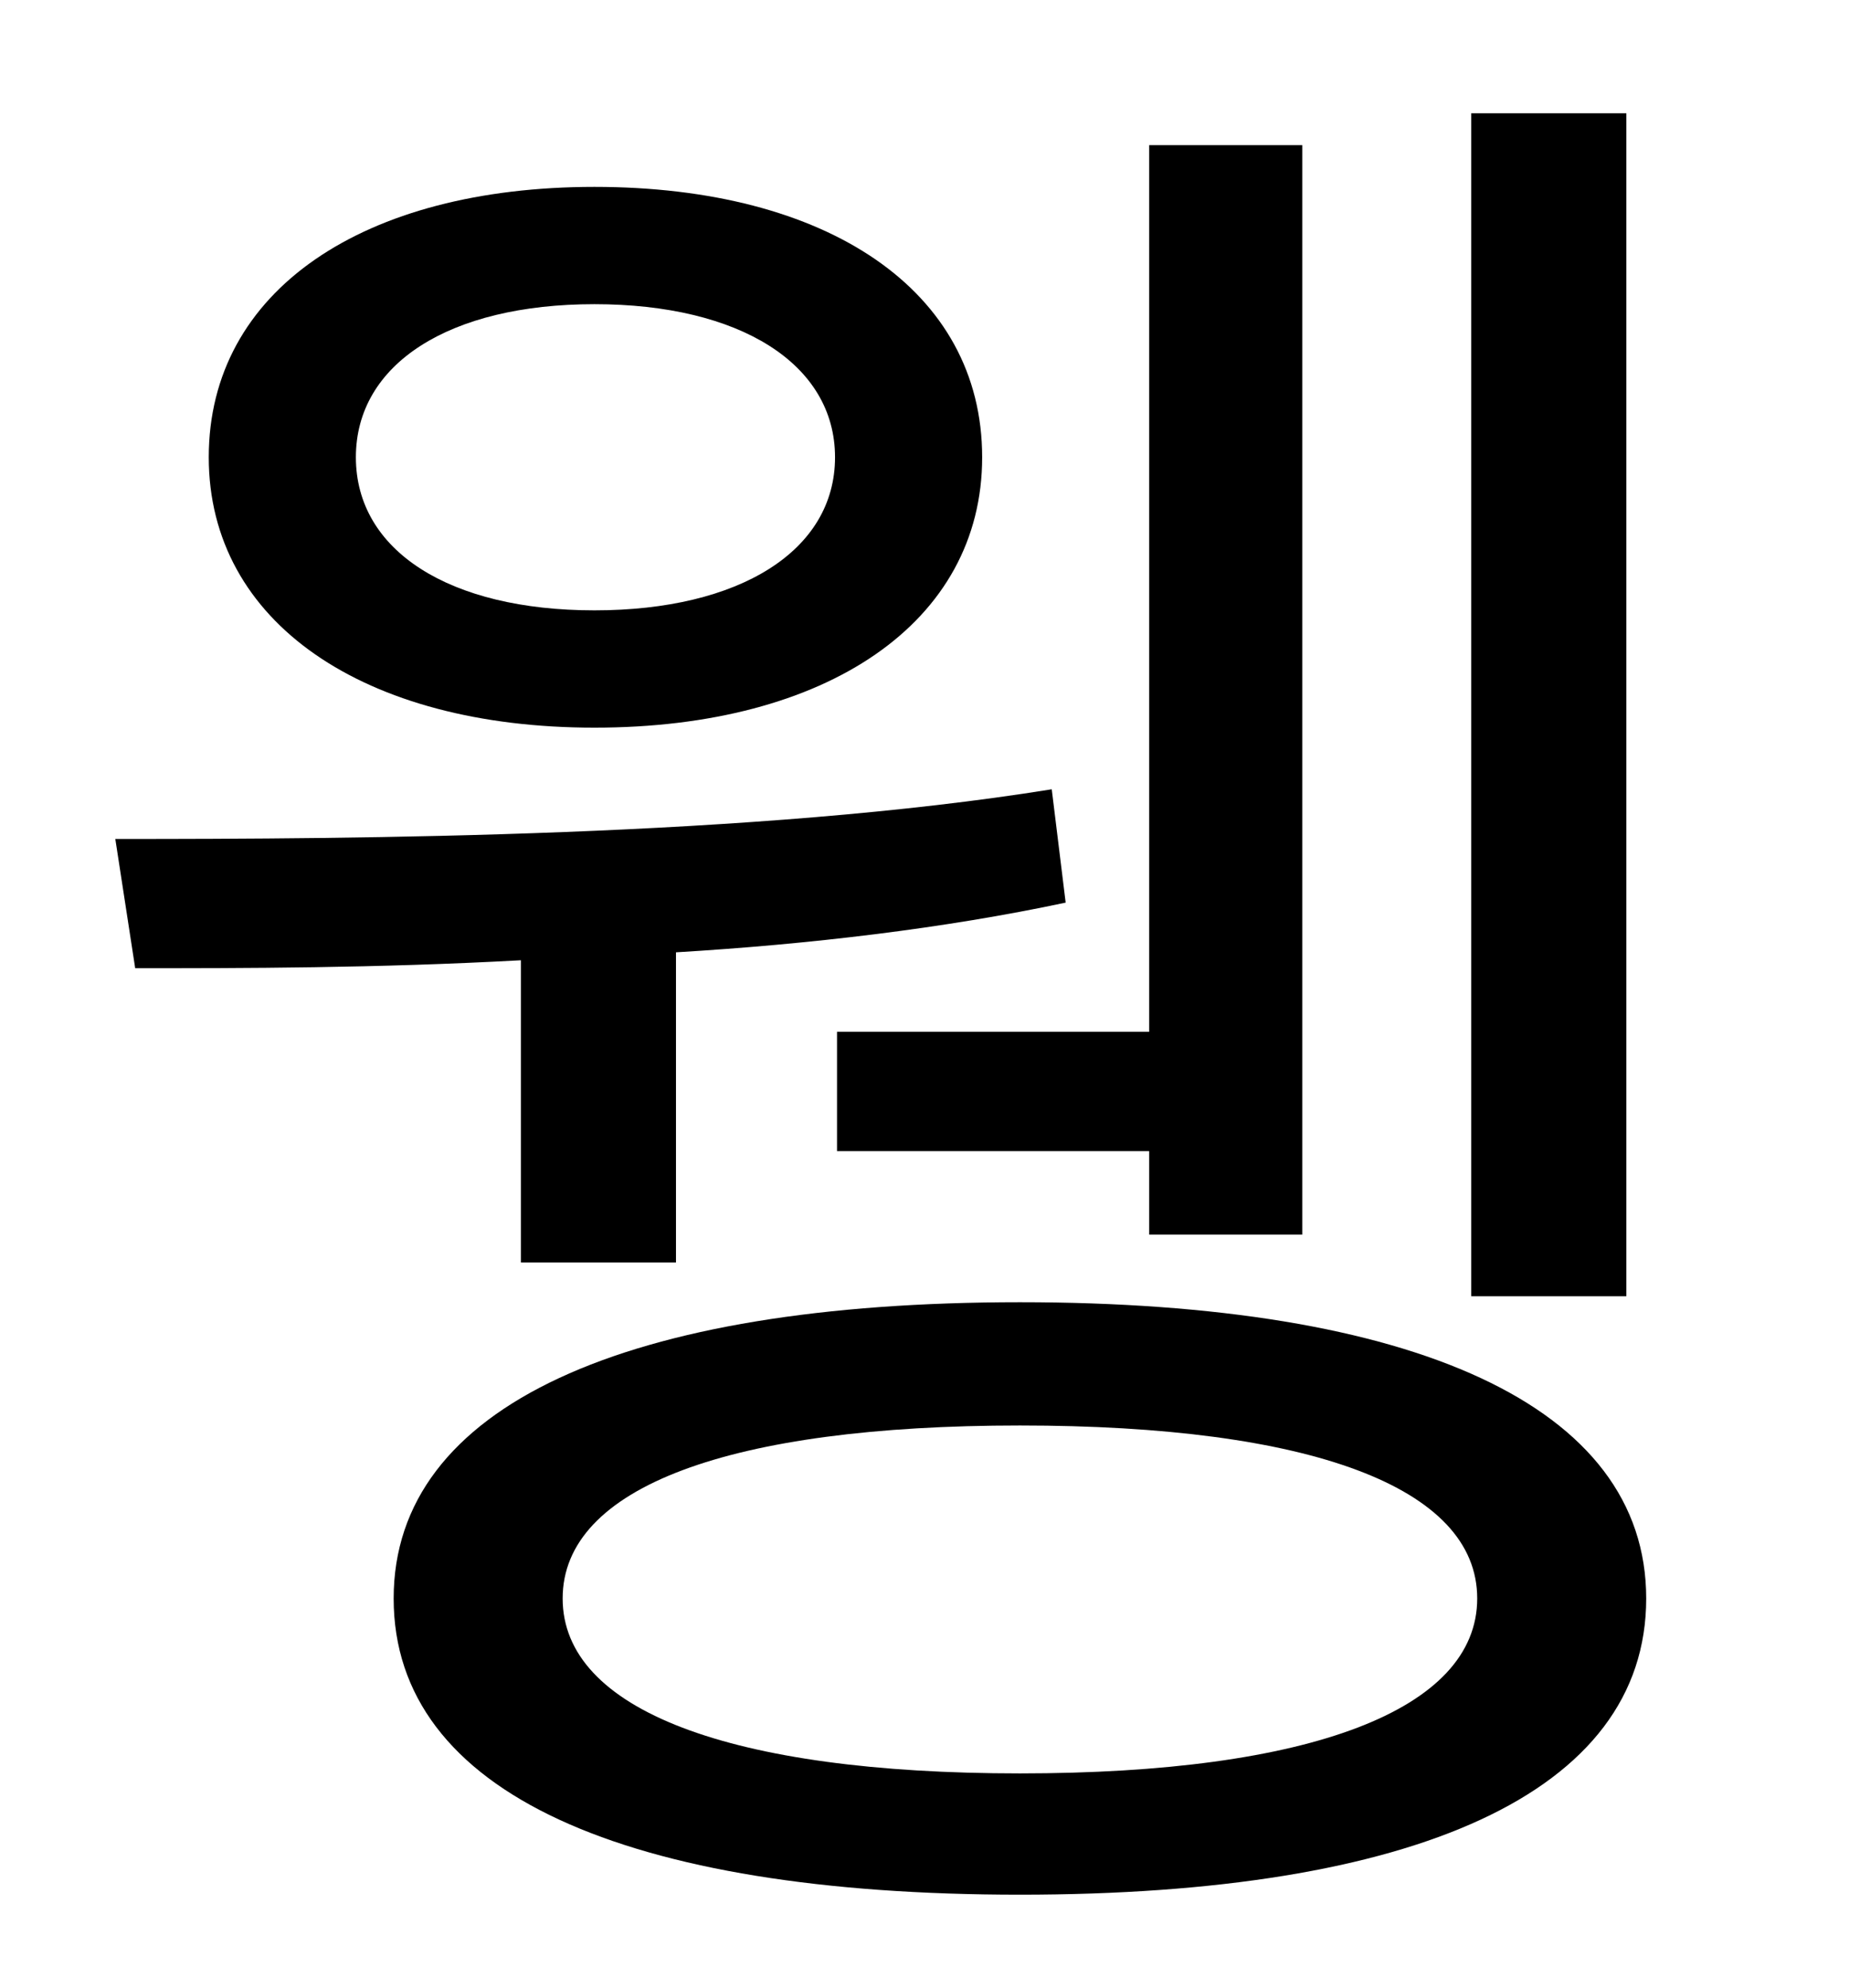 <?xml version="1.0" standalone="no"?>
<!DOCTYPE svg PUBLIC "-//W3C//DTD SVG 1.1//EN" "http://www.w3.org/Graphics/SVG/1.1/DTD/svg11.dtd" >
<svg xmlns="http://www.w3.org/2000/svg" xmlns:xlink="http://www.w3.org/1999/xlink" version="1.1" viewBox="-10 0 930 1000">
   <path fill="currentColor"
d="M808 57v595h-78v-595h78zM411 519h157v-446h77v548h-77v-42h-157v-60zM289 153c-73 0 -120 30 -120 77s47 77 120 77s121 -30 121 -77s-48 -77 -121 -77zM289 366c-116 0 -194 -53 -194 -136c0 -84 78 -136 194 -136c117 0 195 52 195 136c0 83 -78 136 -195 136z
M252 635v-152c-73 4 -140 4 -194 4l-10 -65c123 0 322 -1 471 -25l7 57c-61 13 -129 21 -196 25v156h-78zM503 892c146 0 230 -32 230 -88s-84 -87 -230 -87s-230 31 -230 87s84 88 230 88zM503 655c198 0 315 52 315 149c0 98 -117 149 -315 149s-315 -51 -315 -149
c0 -97 117 -149 315 -149z" />
</svg>
